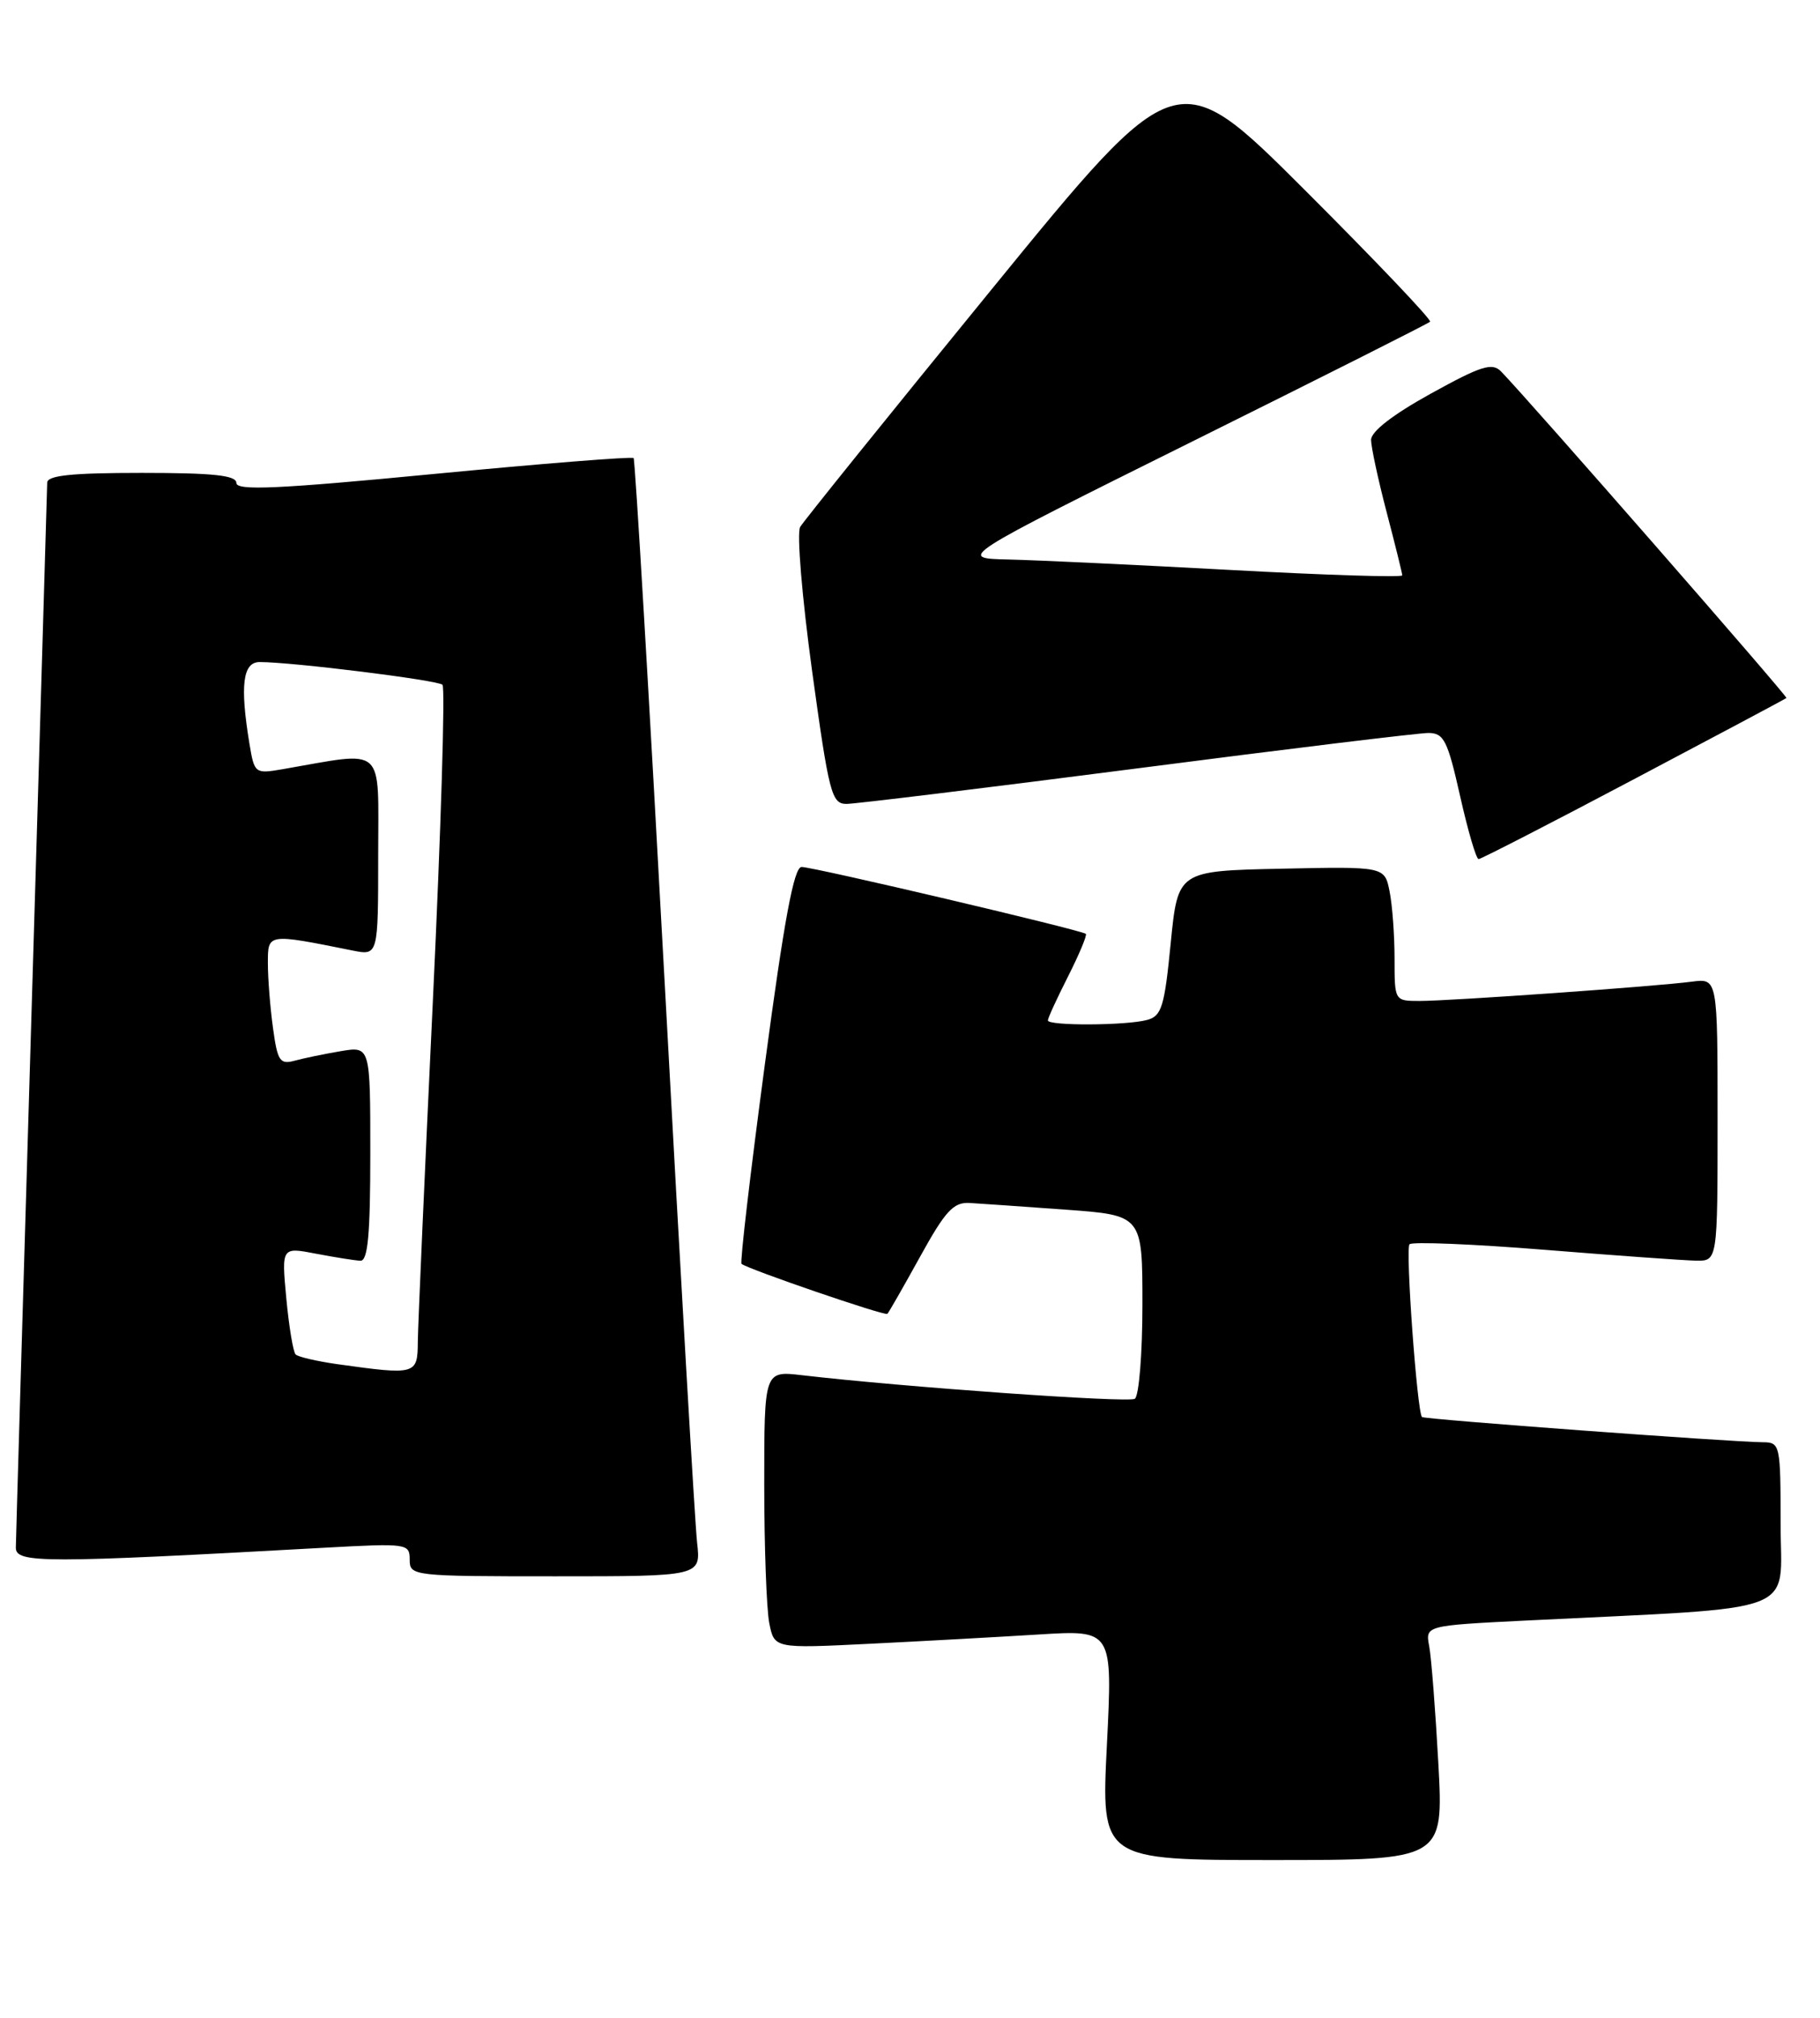 <?xml version="1.0" encoding="UTF-8" standalone="no"?>
<!DOCTYPE svg PUBLIC "-//W3C//DTD SVG 1.1//EN" "http://www.w3.org/Graphics/SVG/1.1/DTD/svg11.dtd" >
<svg xmlns="http://www.w3.org/2000/svg" xmlns:xlink="http://www.w3.org/1999/xlink" version="1.1" viewBox="0 0 231 256">
 <g >
 <path fill="currentColor"
d=" M 182.56 223.75 C 182.19 217.01 181.67 210.32 181.40 208.87 C 180.90 206.25 180.90 206.25 193.70 205.61 C 229.17 203.85 226.00 205.05 226.00 193.39 C 226.00 183.29 225.94 183.00 223.75 182.99 C 219.68 182.96 180.75 180.08 180.48 179.79 C 179.86 179.09 178.36 158.43 178.90 157.87 C 179.23 157.53 186.93 157.84 196.00 158.57 C 205.07 159.30 213.74 159.92 215.25 159.95 C 218.00 160.00 218.00 160.00 218.00 142.06 C 218.00 124.13 218.00 124.13 214.75 124.55 C 210.25 125.15 184.09 127.00 180.19 127.00 C 177.00 127.00 177.00 127.00 177.00 121.62 C 177.00 118.67 176.72 114.83 176.37 113.10 C 175.74 109.94 175.74 109.94 162.62 110.22 C 149.50 110.50 149.50 110.50 148.59 119.67 C 147.80 127.74 147.44 128.92 145.59 129.41 C 142.92 130.13 133.00 130.17 133.00 129.47 C 133.00 129.17 134.16 126.65 135.57 123.87 C 136.98 121.08 137.99 118.66 137.82 118.49 C 137.34 118.02 103.25 110.00 101.74 110.00 C 100.77 110.00 99.53 116.68 97.08 135.03 C 95.24 148.80 93.90 160.20 94.12 160.36 C 95.06 161.08 112.33 167.00 112.63 166.70 C 112.81 166.52 114.68 163.25 116.79 159.43 C 119.98 153.65 121.01 152.52 123.05 152.63 C 124.40 152.71 129.89 153.09 135.25 153.48 C 145.00 154.19 145.00 154.19 145.00 165.53 C 145.00 171.78 144.56 177.15 144.03 177.48 C 143.18 178.01 114.61 175.98 101.75 174.48 C 97.00 173.93 97.00 173.93 97.00 188.34 C 97.00 196.27 97.29 204.19 97.64 205.95 C 98.28 209.16 98.28 209.16 110.39 208.56 C 117.05 208.23 126.71 207.70 131.86 207.38 C 141.22 206.80 141.22 206.80 140.49 221.40 C 139.76 236.00 139.76 236.00 161.49 236.00 C 183.22 236.00 183.22 236.00 182.56 223.75 Z  M 88.48 195.75 C 88.21 193.41 86.36 161.57 84.38 125.00 C 82.39 88.42 80.61 58.33 80.42 58.12 C 80.22 57.91 68.80 58.82 55.03 60.14 C 35.32 62.04 30.00 62.28 30.00 61.28 C 30.00 60.31 27.07 60.00 18.00 60.00 C 9.07 60.00 6.00 60.32 5.99 61.25 C 5.98 61.94 5.08 92.20 4.00 128.50 C 2.92 164.80 2.02 195.34 2.01 196.36 C 2.00 198.35 5.46 198.35 41.25 196.37 C 51.71 195.80 52.00 195.84 52.00 197.89 C 52.00 199.96 52.35 200.00 70.48 200.00 C 88.96 200.00 88.96 200.00 88.48 195.75 Z  M 207.36 98.88 C 217.89 93.32 226.61 88.68 226.74 88.56 C 226.94 88.39 194.13 50.85 190.52 47.13 C 189.39 45.97 188.00 46.41 181.59 49.95 C 176.78 52.61 174.01 54.75 174.02 55.82 C 174.03 56.74 174.92 60.88 176.00 65.00 C 177.08 69.12 177.97 72.72 177.98 73.00 C 177.99 73.28 168.21 72.97 156.25 72.32 C 144.29 71.67 131.57 71.07 128.00 70.99 C 121.50 70.84 121.50 70.84 151.30 56.03 C 167.69 47.89 181.29 41.05 181.51 40.82 C 181.74 40.59 174.60 33.09 165.65 24.15 C 149.37 7.90 149.37 7.90 125.87 36.70 C 112.94 52.54 102.00 66.11 101.56 66.86 C 101.11 67.60 101.80 75.82 103.07 85.11 C 105.22 100.72 105.55 102.00 107.45 102.00 C 108.58 101.99 125.15 99.97 144.28 97.50 C 163.41 95.02 180.06 93.00 181.29 93.00 C 183.26 93.00 183.73 93.93 185.32 101.00 C 186.31 105.40 187.36 109.00 187.67 109.00 C 187.97 109.00 196.83 104.45 207.36 98.88 Z  M 42.79 173.08 C 40.20 172.71 37.83 172.16 37.52 171.85 C 37.21 171.54 36.68 168.34 36.34 164.75 C 35.73 158.22 35.73 158.22 40.12 159.07 C 42.53 159.53 45.06 159.93 45.75 159.96 C 46.69 159.99 47.00 156.63 47.00 146.37 C 47.00 132.74 47.00 132.74 43.25 133.37 C 41.19 133.72 38.55 134.26 37.40 134.58 C 35.53 135.09 35.22 134.63 34.65 130.44 C 34.29 127.84 34.00 124.15 34.00 122.23 C 34.00 118.40 33.89 118.42 44.75 120.60 C 48.00 121.25 48.00 121.25 48.00 108.49 C 48.00 94.32 49.10 95.31 35.90 97.59 C 32.35 98.20 32.29 98.15 31.66 94.36 C 30.44 86.96 30.81 84.00 32.96 84.00 C 37.10 84.00 55.53 86.29 56.16 86.88 C 56.52 87.22 55.97 105.28 54.94 127.00 C 53.91 148.72 53.05 168.19 53.03 170.25 C 53.00 174.43 52.81 174.48 42.79 173.08 Z "/>
</g>
</svg>